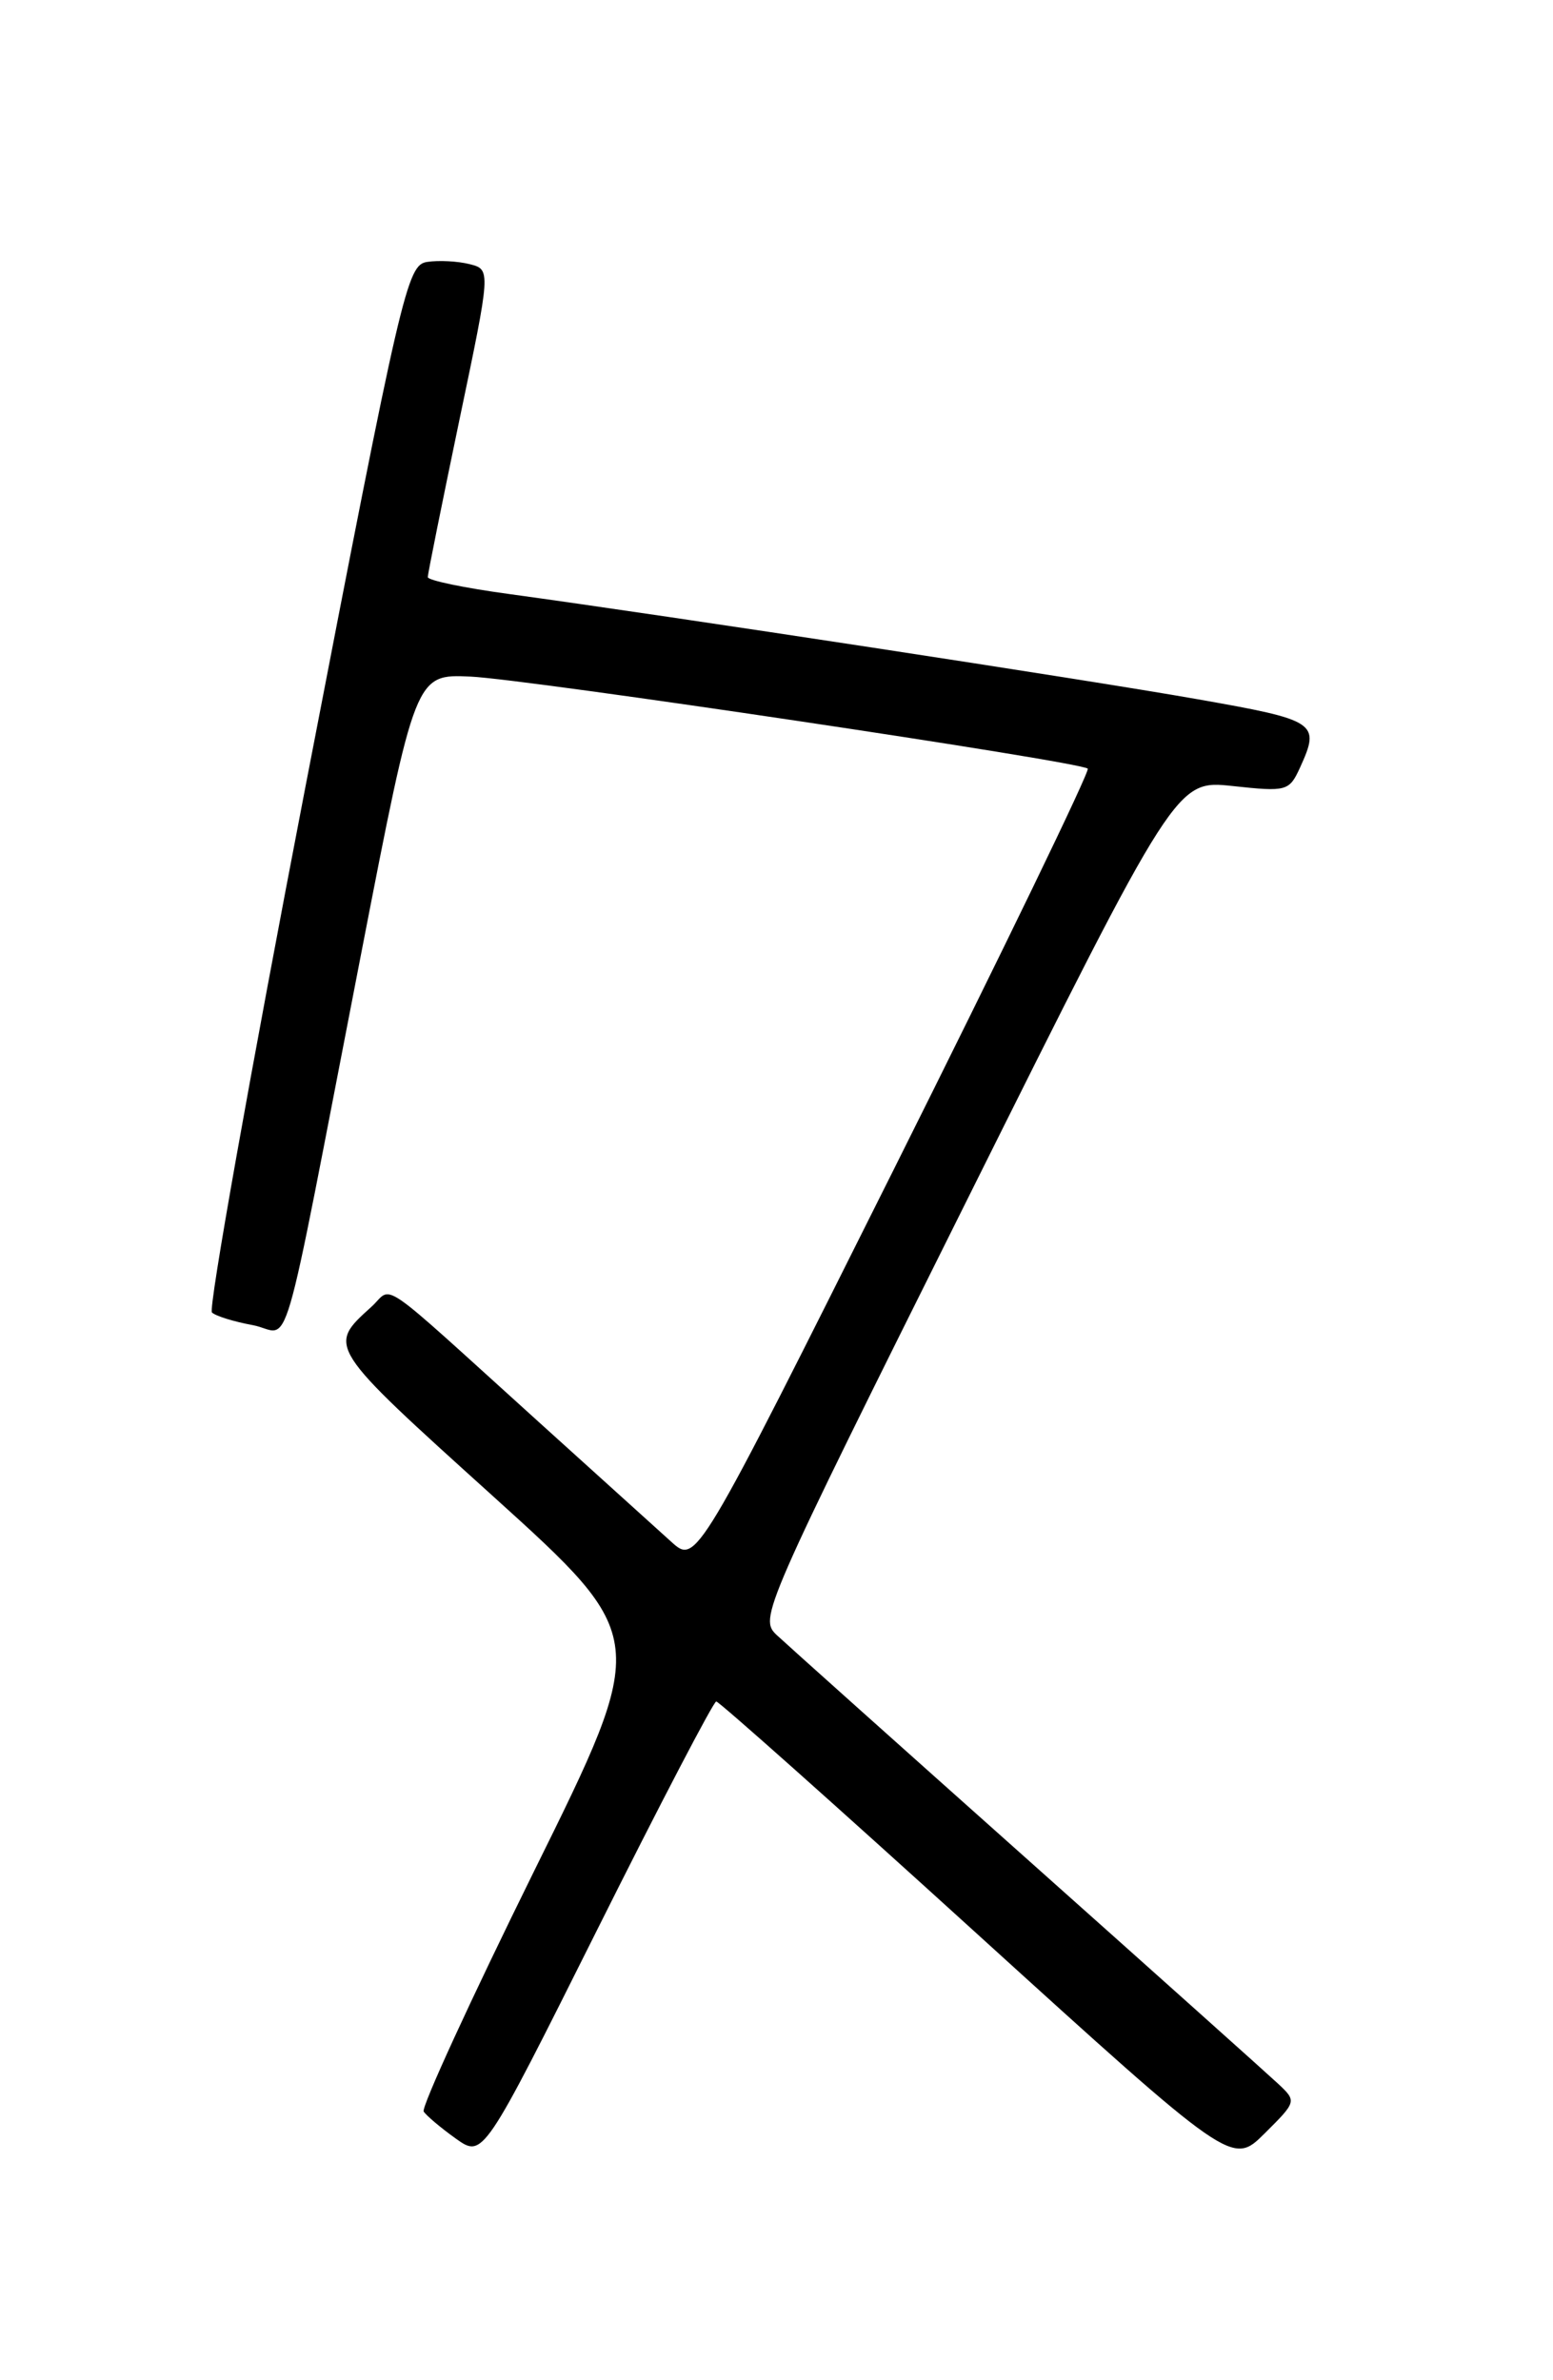 <?xml version="1.0" encoding="UTF-8" standalone="no"?>
<!DOCTYPE svg PUBLIC "-//W3C//DTD SVG 1.1//EN" "http://www.w3.org/Graphics/SVG/1.1/DTD/svg11.dtd" >
<svg xmlns="http://www.w3.org/2000/svg" xmlns:xlink="http://www.w3.org/1999/xlink" version="1.1" viewBox="0 0 167 256">
 <g >
 <path fill="currentColor"
d=" M 137.48 224.15 C 136.39 223.13 124.25 212.26 110.50 200.00 C 96.75 187.74 84.62 176.88 83.54 175.87 C 81.61 174.06 81.90 173.40 104.04 128.96 C 126.49 83.89 126.49 83.89 132.54 84.54 C 138.38 85.17 138.63 85.10 139.80 82.55 C 142.00 77.71 141.64 77.47 128.69 75.19 C 116.73 73.08 72.40 66.31 54.75 63.89 C 49.94 63.24 46.00 62.42 46.00 62.07 C 46.00 61.73 47.53 54.14 49.39 45.22 C 52.79 28.99 52.79 28.99 50.50 28.41 C 49.24 28.09 47.18 27.98 45.94 28.17 C 43.77 28.49 43.22 30.87 32.87 84.49 C 26.93 115.28 22.39 140.78 22.79 141.16 C 23.18 141.54 25.15 142.15 27.16 142.52 C 31.44 143.30 29.90 148.56 38.85 102.50 C 44.67 72.50 44.67 72.50 50.59 72.77 C 56.75 73.05 116.15 81.91 116.97 82.67 C 117.23 82.91 107.86 102.26 96.16 125.68 C 74.88 168.26 74.88 168.26 72.19 165.83 C 70.71 164.49 64.33 158.72 58.00 153.00 C 40.08 136.79 42.37 138.36 39.92 140.57 C 35.19 144.85 35.13 144.76 52.98 160.89 C 69.84 176.14 69.84 176.14 57.45 201.21 C 50.64 215.01 45.29 226.65 45.56 227.10 C 45.84 227.54 47.39 228.85 49.01 230.01 C 51.95 232.10 51.95 232.10 64.22 207.55 C 70.96 194.05 76.73 183.00 77.02 183.00 C 77.32 183.00 89.93 194.23 105.03 207.96 C 132.50 232.92 132.50 232.92 135.98 229.47 C 139.43 226.04 139.44 226.00 137.48 224.15 Z "/>
</g>
</svg>
